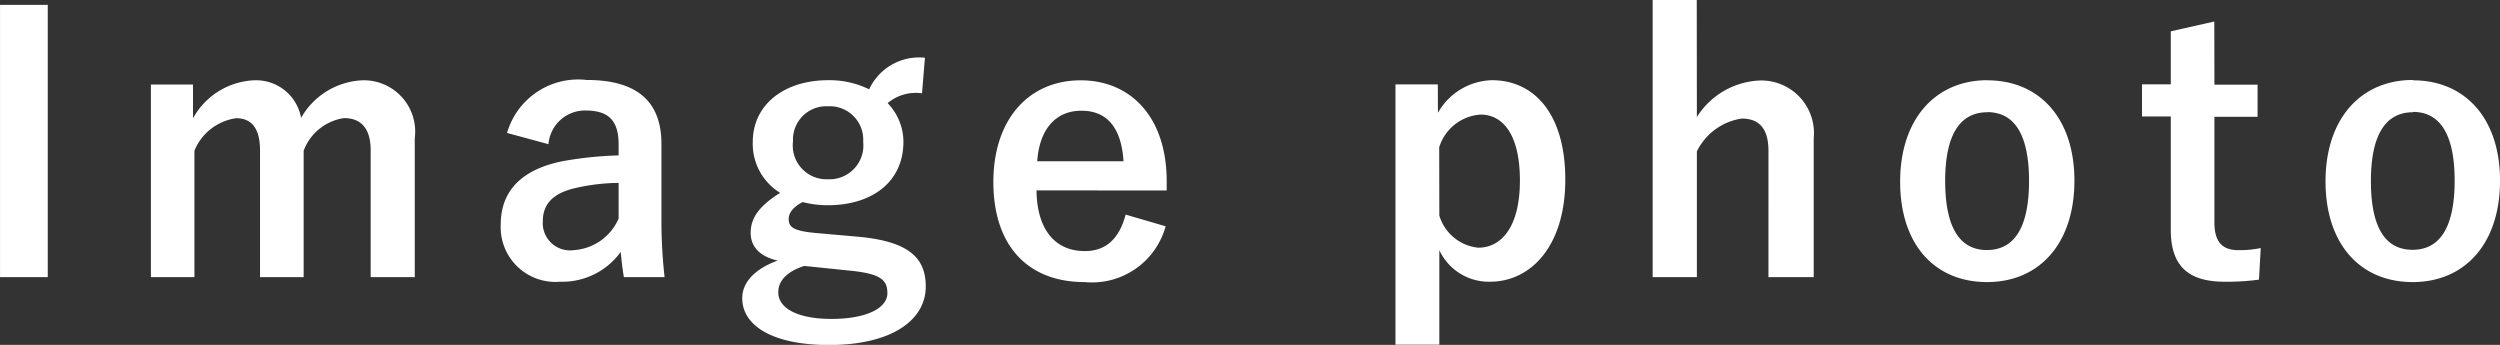 <svg xmlns="http://www.w3.org/2000/svg" width="85.5" height="11.795" viewBox="0 0 85.5 11.795">
  <rect x="0" y="0" width="85.5" height="11.795" fill="#333333" stroke="none"/>
  <path id="パス_18474" data-name="パス 18474" d="M2.748-9.288H1.116V.024H2.748ZM7.716-6.564H6.276V.024H7.764V-4.3A1.811,1.811,0,0,1,9.192-5.412c.528,0,.816.348.816,1.1V.024H11.5V-4.3a1.741,1.741,0,0,1,1.38-1.116c.588,0,.912.36.912,1.1V.024H15.3V-4.728a1.755,1.755,0,0,0-1.8-1.98,2.538,2.538,0,0,0-2.088,1.284,1.562,1.562,0,0,0-1.62-1.284,2.505,2.505,0,0,0-2.076,1.3Zm12.156,2.04a1.255,1.255,0,0,1,1.26-1.152c.792,0,1.14.336,1.14,1.164v.372a12.646,12.646,0,0,0-1.884.192c-1.428.276-2.148,1.02-2.148,2.172A1.872,1.872,0,0,0,20.268.18,2.468,2.468,0,0,0,22.344-.84c.036.384.06.576.108.864h1.392a17.473,17.473,0,0,1-.108-1.944V-4.536c0-1.464-.852-2.184-2.556-2.184a2.532,2.532,0,0,0-2.724,1.812Zm2.4,2.544A1.8,1.8,0,0,1,20.736-.9a.933.933,0,0,1-1.056-1c0-.588.372-.948,1.08-1.116A6.854,6.854,0,0,1,22.272-3.2Zm10.476-5.5A1.882,1.882,0,0,0,30.84-6.4a3.064,3.064,0,0,0-1.4-.312c-1.512,0-2.58.84-2.58,2.112a1.964,1.964,0,0,0,.936,1.74c-.708.444-1.008.852-1.008,1.368,0,.48.324.816.924.948C26.976-.276,26.5.168,26.5.744c0,.948,1.056,1.6,2.964,1.6,2.148,0,3.312-.852,3.312-2,0-.96-.552-1.536-2.28-1.7L29-1.488c-.756-.072-.912-.2-.912-.48,0-.228.192-.432.48-.576a3.384,3.384,0,0,0,.852.108c1.524,0,2.592-.8,2.592-2.172a1.913,1.913,0,0,0-.54-1.32,1.5,1.5,0,0,1,1.176-.336ZM29.436-5.82a1.143,1.143,0,0,1,1.2,1.212,1.158,1.158,0,0,1-1.2,1.284,1.156,1.156,0,0,1-1.2-1.3A1.14,1.14,0,0,1,29.436-5.82Zm.816,5.628c1,.108,1.212.324,1.212.768,0,.468-.636.876-1.92.876-1.092,0-1.812-.336-1.812-.912,0-.408.324-.72.888-.9ZM41.016-2.94v-.312c0-2.232-1.26-3.456-2.94-3.456-1.776,0-2.988,1.332-2.988,3.48S36.24.192,38.208.192A2.611,2.611,0,0,0,40.98-1.716l-1.368-.4c-.228.864-.708,1.248-1.392,1.248-1.092,0-1.644-.828-1.656-2.076Zm-4.428-1c.072-1.056.6-1.728,1.512-1.728s1.368.624,1.44,1.728Zm13.7-2.628H48.84v8.9h1.5V-.9A1.867,1.867,0,0,0,52.068.18c1.416,0,2.58-1.236,2.58-3.492s-1.068-3.4-2.508-3.4a2.185,2.185,0,0,0-1.848,1.116Zm.048,2.148a1.589,1.589,0,0,1,1.416-1.116c.756,0,1.344.672,1.344,2.256S52.464-.984,51.672-.984a1.549,1.549,0,0,1-1.332-1.1Zm8.808-5.04H57.636V.024h1.512v-4.3A2.037,2.037,0,0,1,60.684-5.4c.588,0,.912.336.912,1.1V.024h1.548V-4.728A1.8,1.8,0,0,0,61.26-6.7a2.675,2.675,0,0,0-2.112,1.248Zm9.936,2.748C67.3-6.708,66.1-5.376,66.1-3.24S67.272.192,69.072.192,72.06-1.14,72.06-3.276,70.86-6.708,69.084-6.708Zm0,1.092c.972,0,1.428.84,1.428,2.352,0,1.536-.468,2.364-1.44,2.364s-1.428-.84-1.428-2.364S68.112-5.616,69.084-5.616Zm7.764-3.1-1.488.336v1.812h-.984v1.1h.984v3.888C75.36-.36,75.948.18,77.2.18A7.929,7.929,0,0,0,78.372.108l.06-1.08a3.457,3.457,0,0,1-.768.072c-.552,0-.816-.288-.816-.948V-5.46h1.476v-1.1H76.848Zm6.792,2c-1.788,0-2.988,1.332-2.988,3.468S81.828.192,83.628.192s2.988-1.332,2.988-3.468S85.416-6.708,83.64-6.708Zm0,1.092c.972,0,1.428.84,1.428,2.352,0,1.536-.468,2.364-1.44,2.364S82.2-1.74,82.2-3.264,82.668-5.616,83.64-5.616Z" transform="translate(-1.115 9.455)" fill="#fff"/>
</svg>
